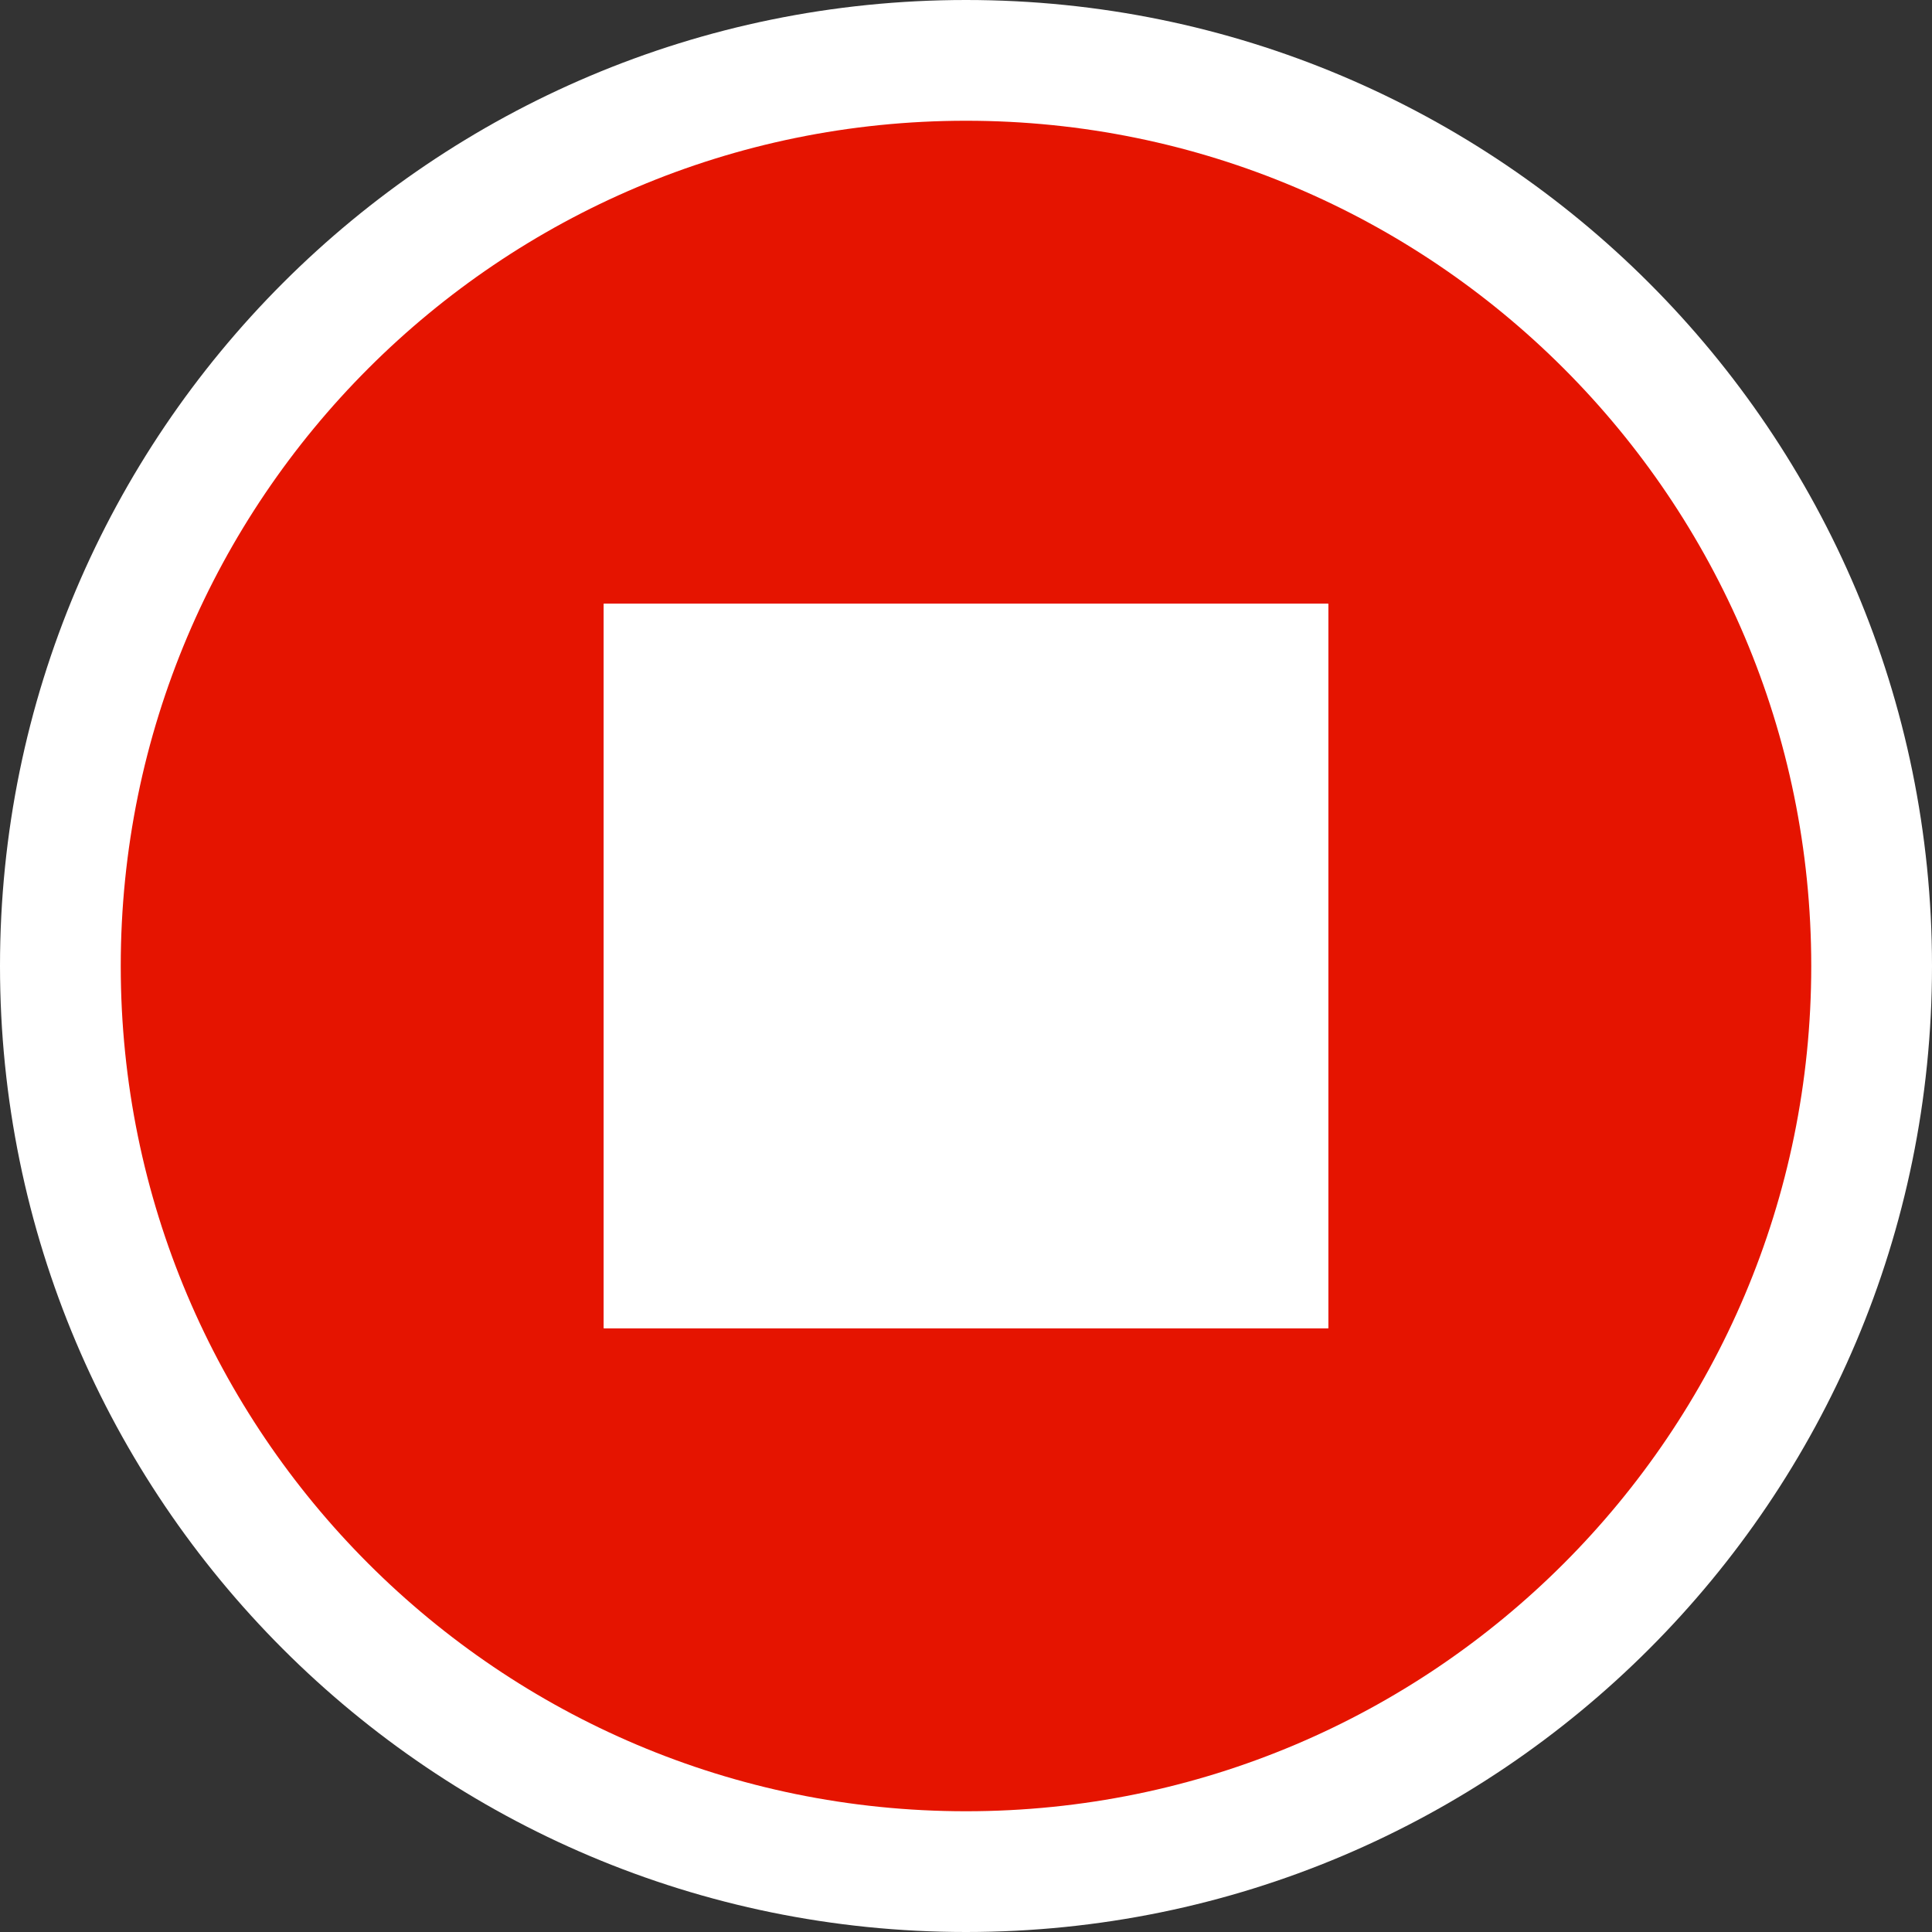 <svg xmlns="http://www.w3.org/2000/svg" width="16" height="16"><rect width="100%" height="100%" fill="#333333" stroke="none"/><style type="text/css">.icon-canvas-transparent{opacity:0;fill:#F6F6F6;} .icon-vs-red{fill:#E51400;} .icon-white{fill:#FFFFFF;}</style><path class="icon-canvas-transparent" d="M16 16h-16v-16h16v16z" id="canvas"/><path class="icon-white" d="M0 8c0-4.418 3.582-8 8-8s8 3.582 8 8-3.582 8-8 8-8-3.582-8-8z" id="outline"/><path class="icon-vs-red" d="M8 1c-3.865 0-7 3.135-7 7s3.135 7 7 7 7-3.135 7-7-3.135-7-7-7zm3 10h-6v-6h6v6z" id="iconBg"/><path class="icon-white" d="M11 11h-6v-6h6v6z" id="iconFg"/></svg>